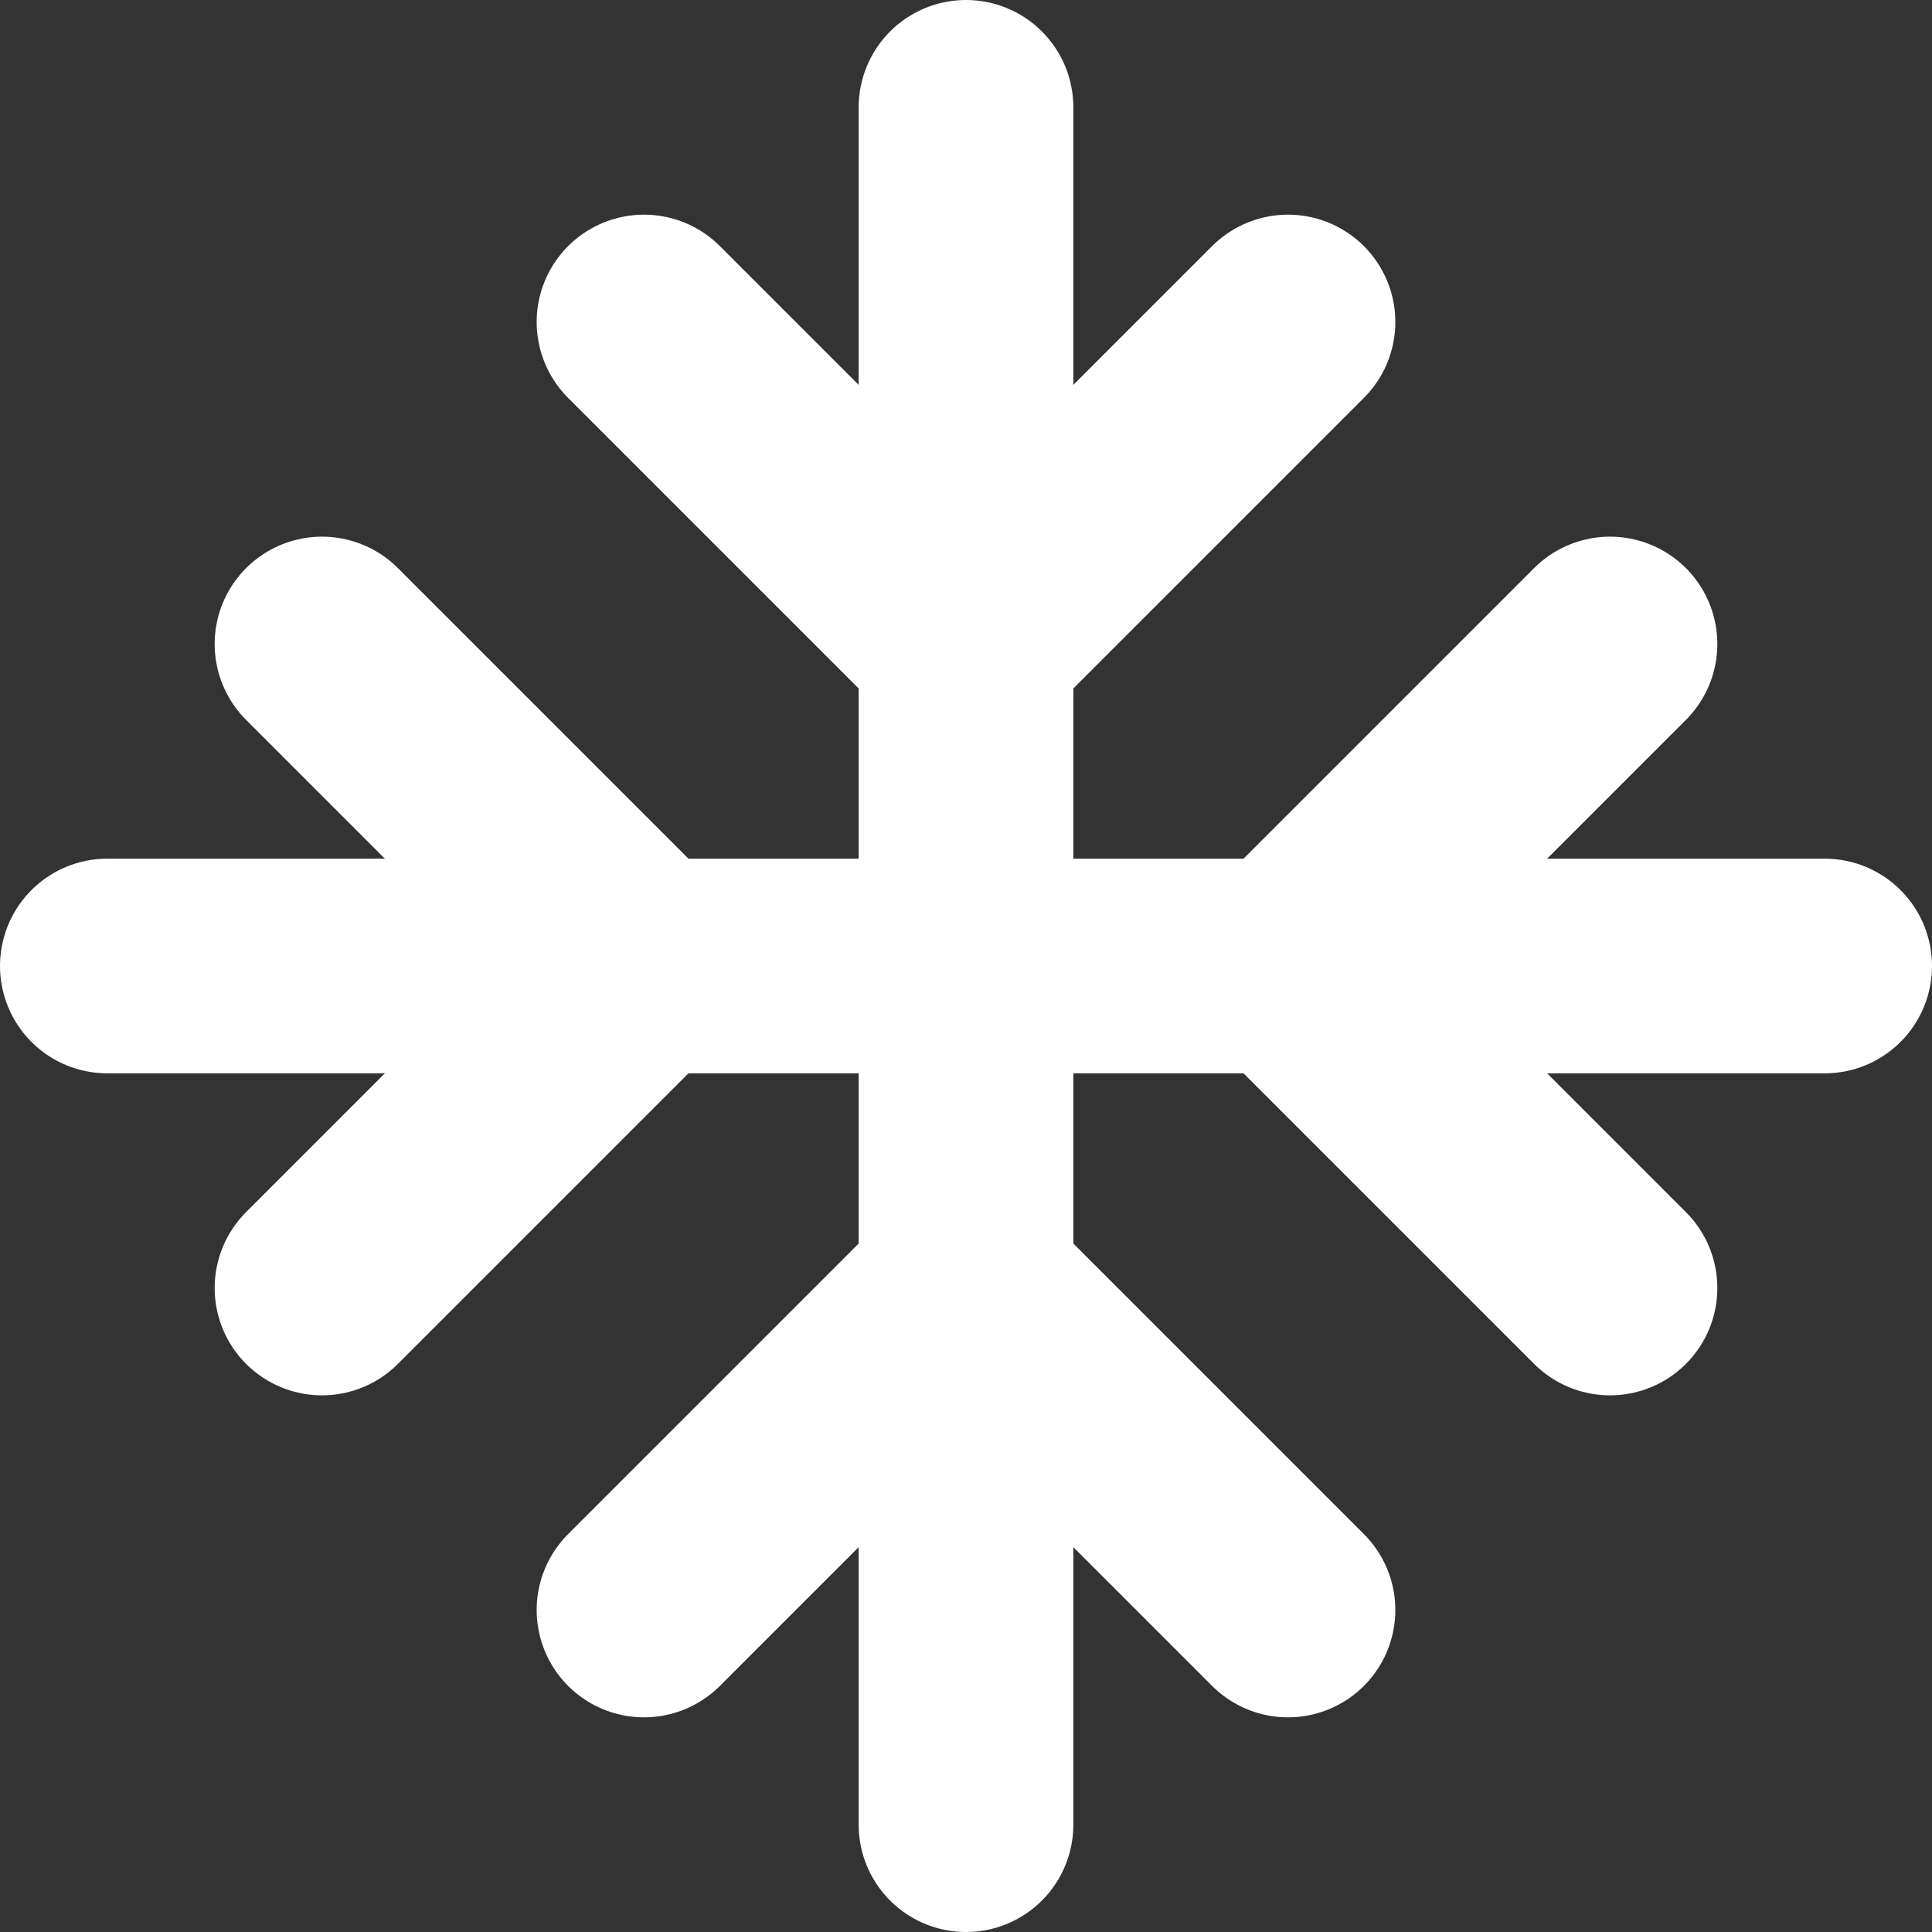 <?xml version="1.0" encoding="UTF-8"?>
<svg width="18px" height="18px" viewBox="0 0 18 18" version="1.1" xmlns="http://www.w3.org/2000/svg" xmlns:xlink="http://www.w3.org/1999/xlink">
    <rect x="0" y="0" width="18" height="18" fill="#333333" stroke="none"/>
    <!-- Generator: sketchtool 57.1 (101010) - https://sketch.com -->
    <title>FB3B97F6-449A-45A5-9952-3501EFEF2F1F</title>
    <desc>Created with sketchtool.</desc>
    <g id="02-Design" stroke="none" stroke-width="1" fill="none" fill-rule="evenodd">
        <g id="10-4-2-Card-(Unfreeze)" transform="translate(-31, -475)">
            <g id="Icons-/-Freeze-/-24x24-Unfreeze" transform="translate(28, 472)">
                <rect id="Container" fill-rule="nonzero" x="0" y="0" width="24" height="24"></rect>
                <g id="Group" transform="translate(9, 4)" stroke="#FFFFFF" stroke-linecap="round" stroke-width="2">
                    <path d="M0,5 L3,2" id="Path-16-Copy" transform="translate(1.5, 3.5) scale(-1, 1) translate(-1.5, -3.5) "></path>
                    <path d="M3,5 L6,2" id="Path-16-Copy-2"></path>
                    <path d="M0,14 L3,11" id="Path-16-Copy-4" transform="translate(1.5, 12.5) scale(-1, -1) translate(-1.5, -12.5) "></path>
                    <path d="M3,14 L6,11" id="Path-16-Copy-3" transform="translate(4.5, 12.5) scale(1, -1) translate(-4.5, -12.5) "></path>
                    <path d="M3,0 L3,16" id="Path-15"></path>
                </g>
                <g id="Group-Copy" transform="translate(12, 12) rotate(-270) translate(-12, -12) translate(9, 4)" stroke="#FFFFFF" stroke-linecap="round" stroke-width="2">
                    <path d="M0,5 L3,2" id="Path-16-Copy" transform="translate(1.5, 3.5) scale(-1, 1) translate(-1.5, -3.5) "></path>
                    <path d="M3,5 L6,2" id="Path-16-Copy-2"></path>
                    <path d="M0,14 L3,11" id="Path-16-Copy-4" transform="translate(1.5, 12.5) scale(-1, -1) translate(-1.5, -12.5) "></path>
                    <path d="M3,14 L6,11" id="Path-16-Copy-3" transform="translate(4.5, 12.5) scale(1, -1) translate(-4.5, -12.5) "></path>
                    <path d="M3,0 L3,16" id="Path-15"></path>
                </g>
            </g>
        </g>
    </g>
</svg>